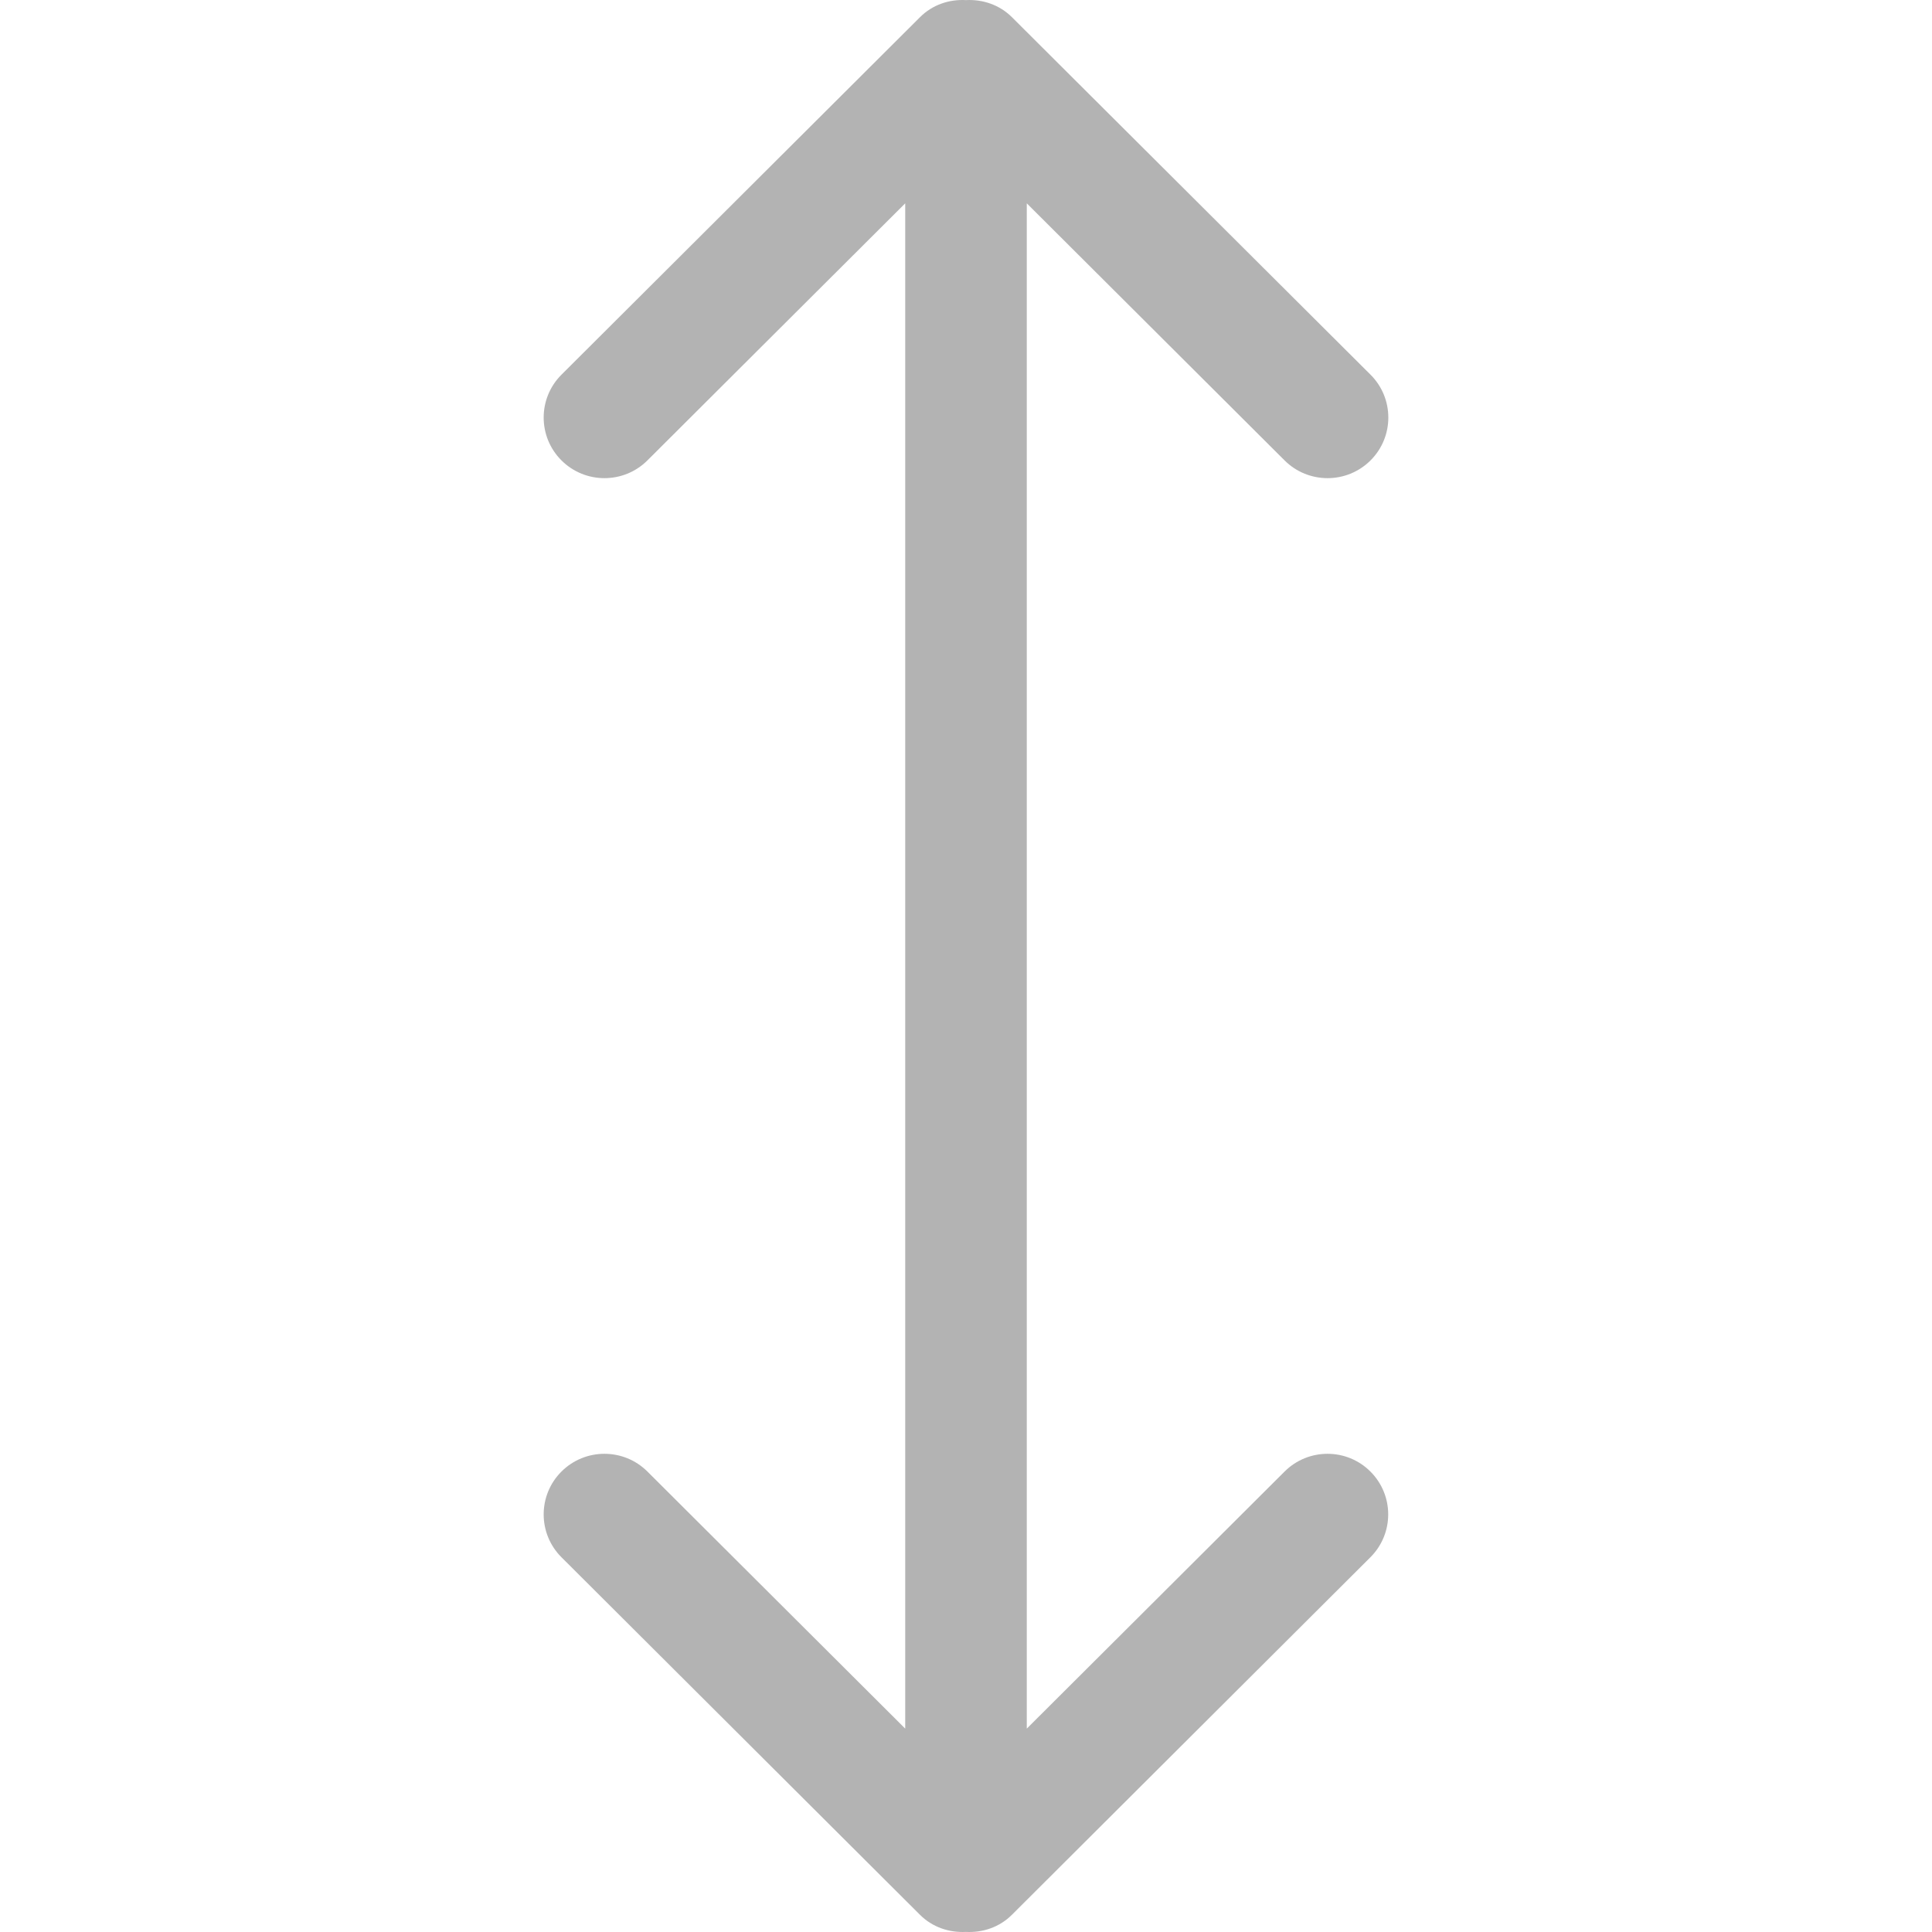 <?xml version="1.0" encoding="UTF-8" standalone="no"?>
<!-- Generator: Adobe Illustrator 16.0.0, SVG Export Plug-In . SVG Version: 6.00 Build 0)  -->

<svg
   xmlns:dc="http://purl.org/dc/elements/1.1/"
   xmlns:cc="http://creativecommons.org/ns#"
   xmlns:rdf="http://www.w3.org/1999/02/22-rdf-syntax-ns#"
   xmlns:svg="http://www.w3.org/2000/svg"
   xmlns="http://www.w3.org/2000/svg"
   xmlns:sodipodi="http://sodipodi.sourceforge.net/DTD/sodipodi-0.dtd"
   xmlns:inkscape="http://www.inkscape.org/namespaces/inkscape"
   version="1.1"
   id="Capa_1"
   x="0px"
   y="0px"
   width="792.001px"
   height="792.001px"
   viewBox="0 0 792.001 792.001"
   style="enable-background:new 0 0 792.001 792.001;"
   xml:space="preserve"
   inkscape:version="0.48.4 r9939"
   sodipodi:docname="arrow.svg"><defs
     id="defs3126" /><sodipodi:namedview
     pagecolor="#ffffff"
     bordercolor="#666666"
     borderopacity="1"
     objecttolerance="10"
     gridtolerance="10"
     guidetolerance="10"
     inkscape:pageopacity="0"
     inkscape:pageshadow="2"
     inkscape:window-width="1366"
     inkscape:window-height="744"
     id="namedview3124"
     showgrid="false"
     inkscape:zoom="0.75378695"
     inkscape:cx="396.00049"
     inkscape:cy="396.00049"
     inkscape:window-x="0"
     inkscape:window-y="24"
     inkscape:window-maximized="1"
     inkscape:current-layer="Capa_1" /><g
     id="g3087"
     style="fill:#b3b3b3;fill-opacity:1"><g
       id="_x33__12_"
       style="fill:#b3b3b3;fill-opacity:1"><g
         id="g3090"
         style="fill:#b3b3b3;fill-opacity:1"><path
           d="M526.599,603.244L420.918,708.628V83.353l105.681,105.384c9.725,9.7,25.511,9.7,35.235,0     c9.724-9.699,9.724-25.437,0-35.136L414.855,7.067C409.659,1.896,402.78-0.306,396,0.04c-6.804-0.371-13.683,1.831-18.879,7.027     L230.167,153.6c-9.724,9.7-9.724,25.437,0,35.137c9.725,9.699,25.511,9.699,35.235,0L371.083,83.353v625.275L265.402,603.244     c-9.724-9.699-25.511-9.699-35.235,0c-9.724,9.7-9.724,25.437,0,35.137l146.954,146.558c5.196,5.171,12.075,7.373,18.855,7.027     c6.805,0.346,13.684-1.856,18.855-7.027l146.953-146.558c9.725-9.7,9.725-25.437,0-35.137     C552.085,593.545,536.323,593.545,526.599,603.244z"
           id="path3092"
           style="fill:#b3b3b3;fill-opacity:1" /></g></g></g><g
     id="g3094" /><g
     id="g3096" /><g
     id="g3098" /><g
     id="g3100" /><g
     id="g3102" /><g
     id="g3104" /><g
     id="g3106" /><g
     id="g3108" /><g
     id="g3110" /><g
     id="g3112" /><g
     id="g3114" /><g
     id="g3116" /><g
     id="g3118" /><g
     id="g3120" /><g
     id="g3122" /></svg>